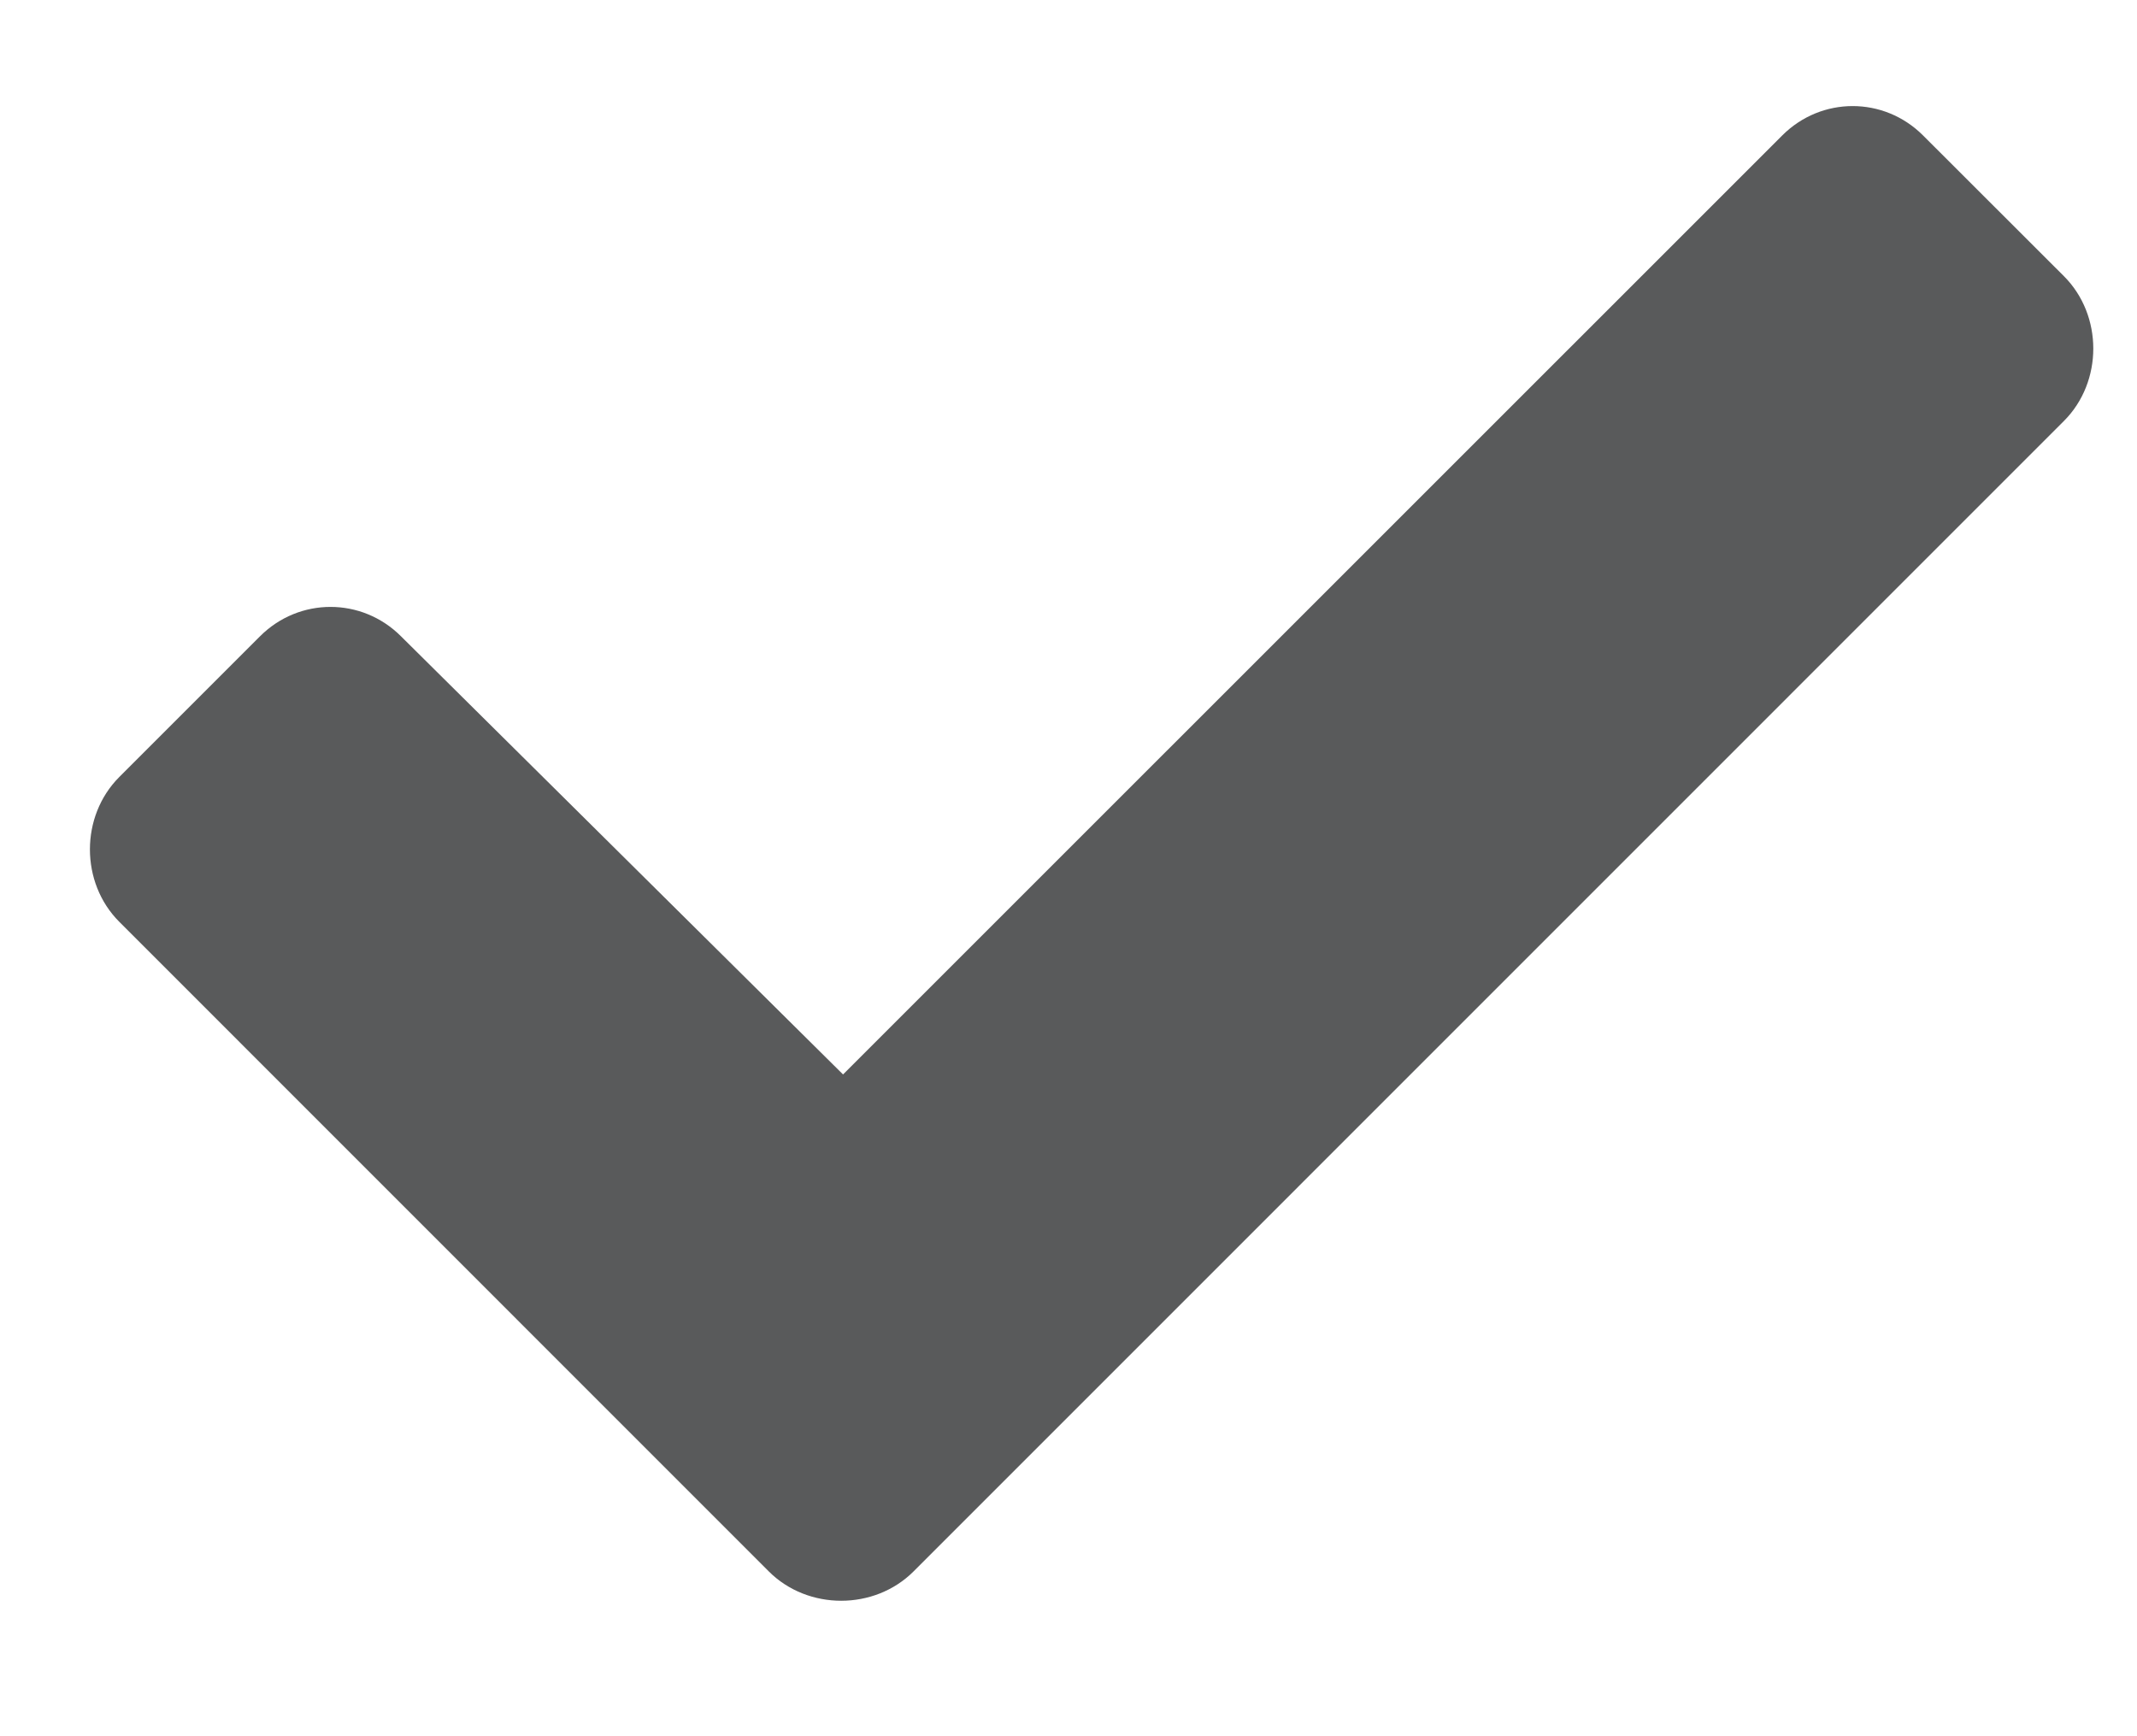 <?xml version="1.0" encoding="UTF-8"?>
<svg xmlns="http://www.w3.org/2000/svg" width="16" height="13" viewBox="0 0 16 13" fill="none">
  <path d="M5.756 11.766L0.893 6.902C0.6 6.609 0.6 6.111 0.893 5.818L1.947 4.764C2.24 4.471 2.709 4.471 3.002 4.764L6.312 8.045L13.344 1.014C13.637 0.721 14.105 0.721 14.398 1.014L15.453 2.068C15.746 2.361 15.746 2.859 15.453 3.152L6.84 11.766C6.547 12.059 6.049 12.059 5.756 11.766Z" fill="#595A5B"></path>
</svg>
